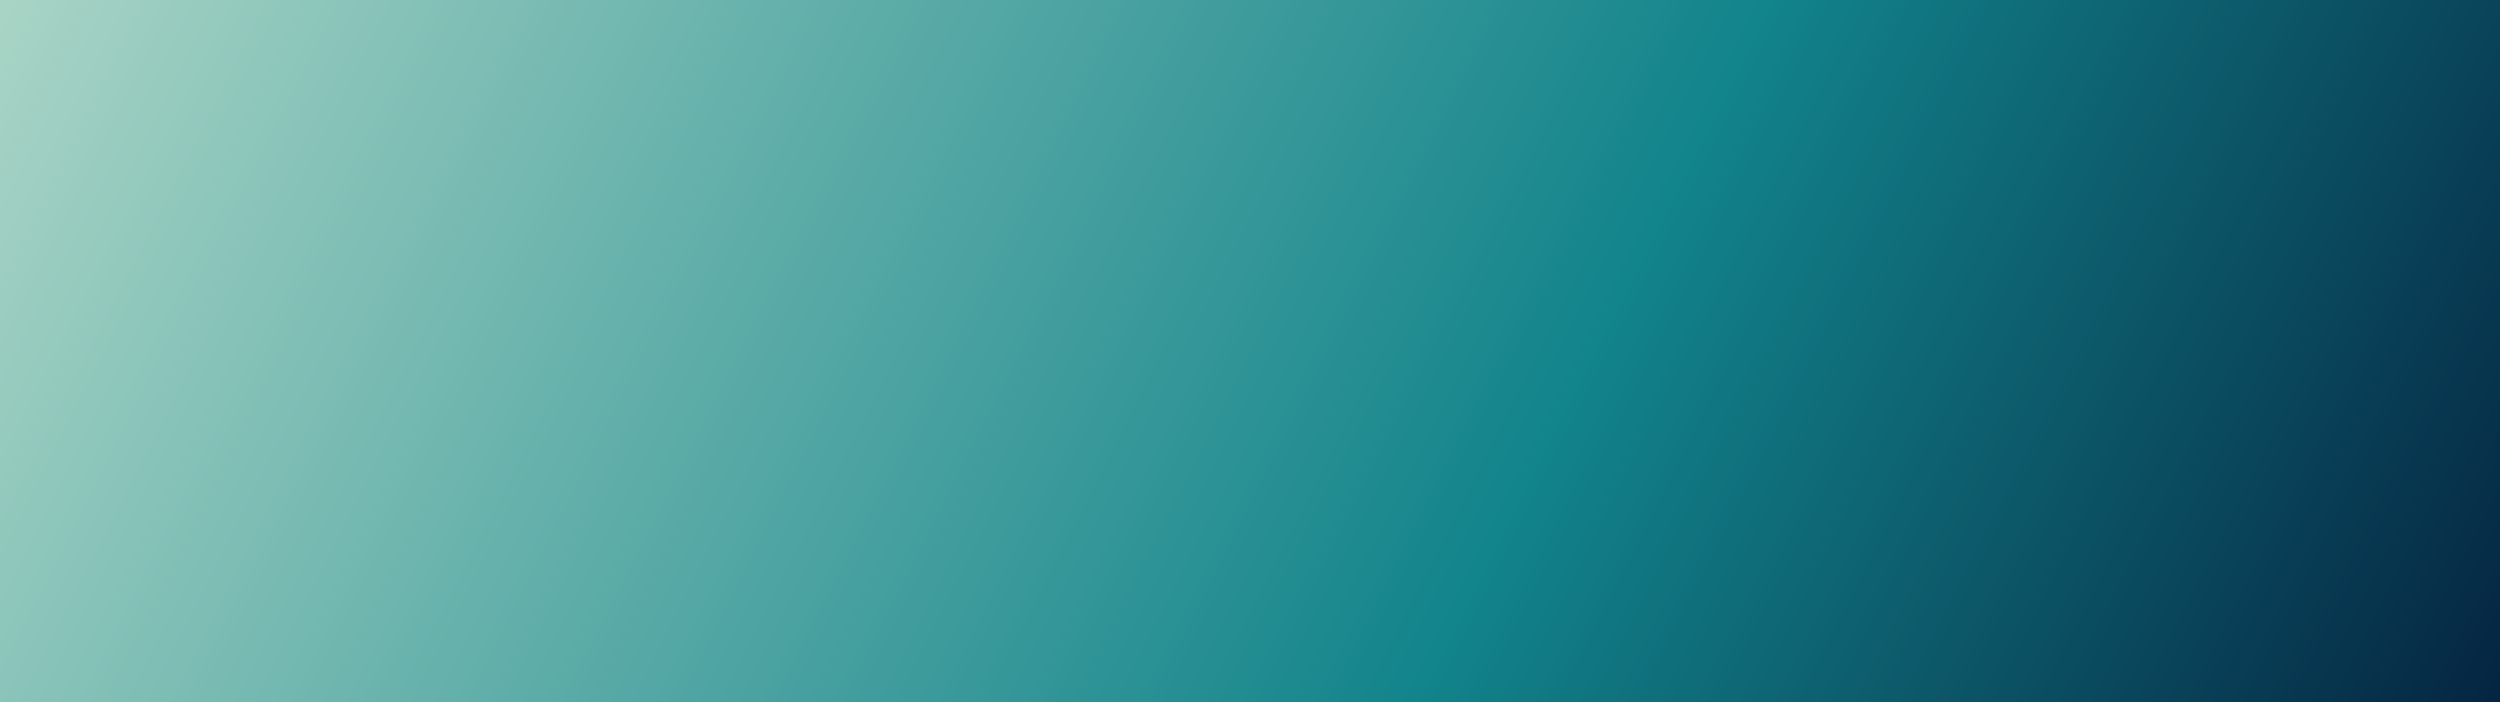 <svg width="1364" height="383" viewBox="0 0 1364 383" fill="none" xmlns="http://www.w3.org/2000/svg">
<rect x="0" y="0" width="1364" height="383" fill="#333333" stroke="none"/>
<path d="M1364 383L4.95272e-05 383L8.30101e-05 5.07175e-05L1364 0L1364 383Z" fill="url(#paint0_linear_325_994)"/>
<defs>
<linearGradient id="paint0_linear_325_994" x1="-1597.47" y1="-8.67142e-05" x2="1084.9" y2="1354.96" gradientUnits="userSpaceOnUse">
<stop offset="0.242" stop-color="#F1F5D8"/>
<stop offset="0.397" stop-color="#D1EAD5"/>
<stop offset="0.761" stop-color="#12848B"/>
<stop offset="0.976" stop-color="#021032"/>
</linearGradient>
</defs>
</svg>
